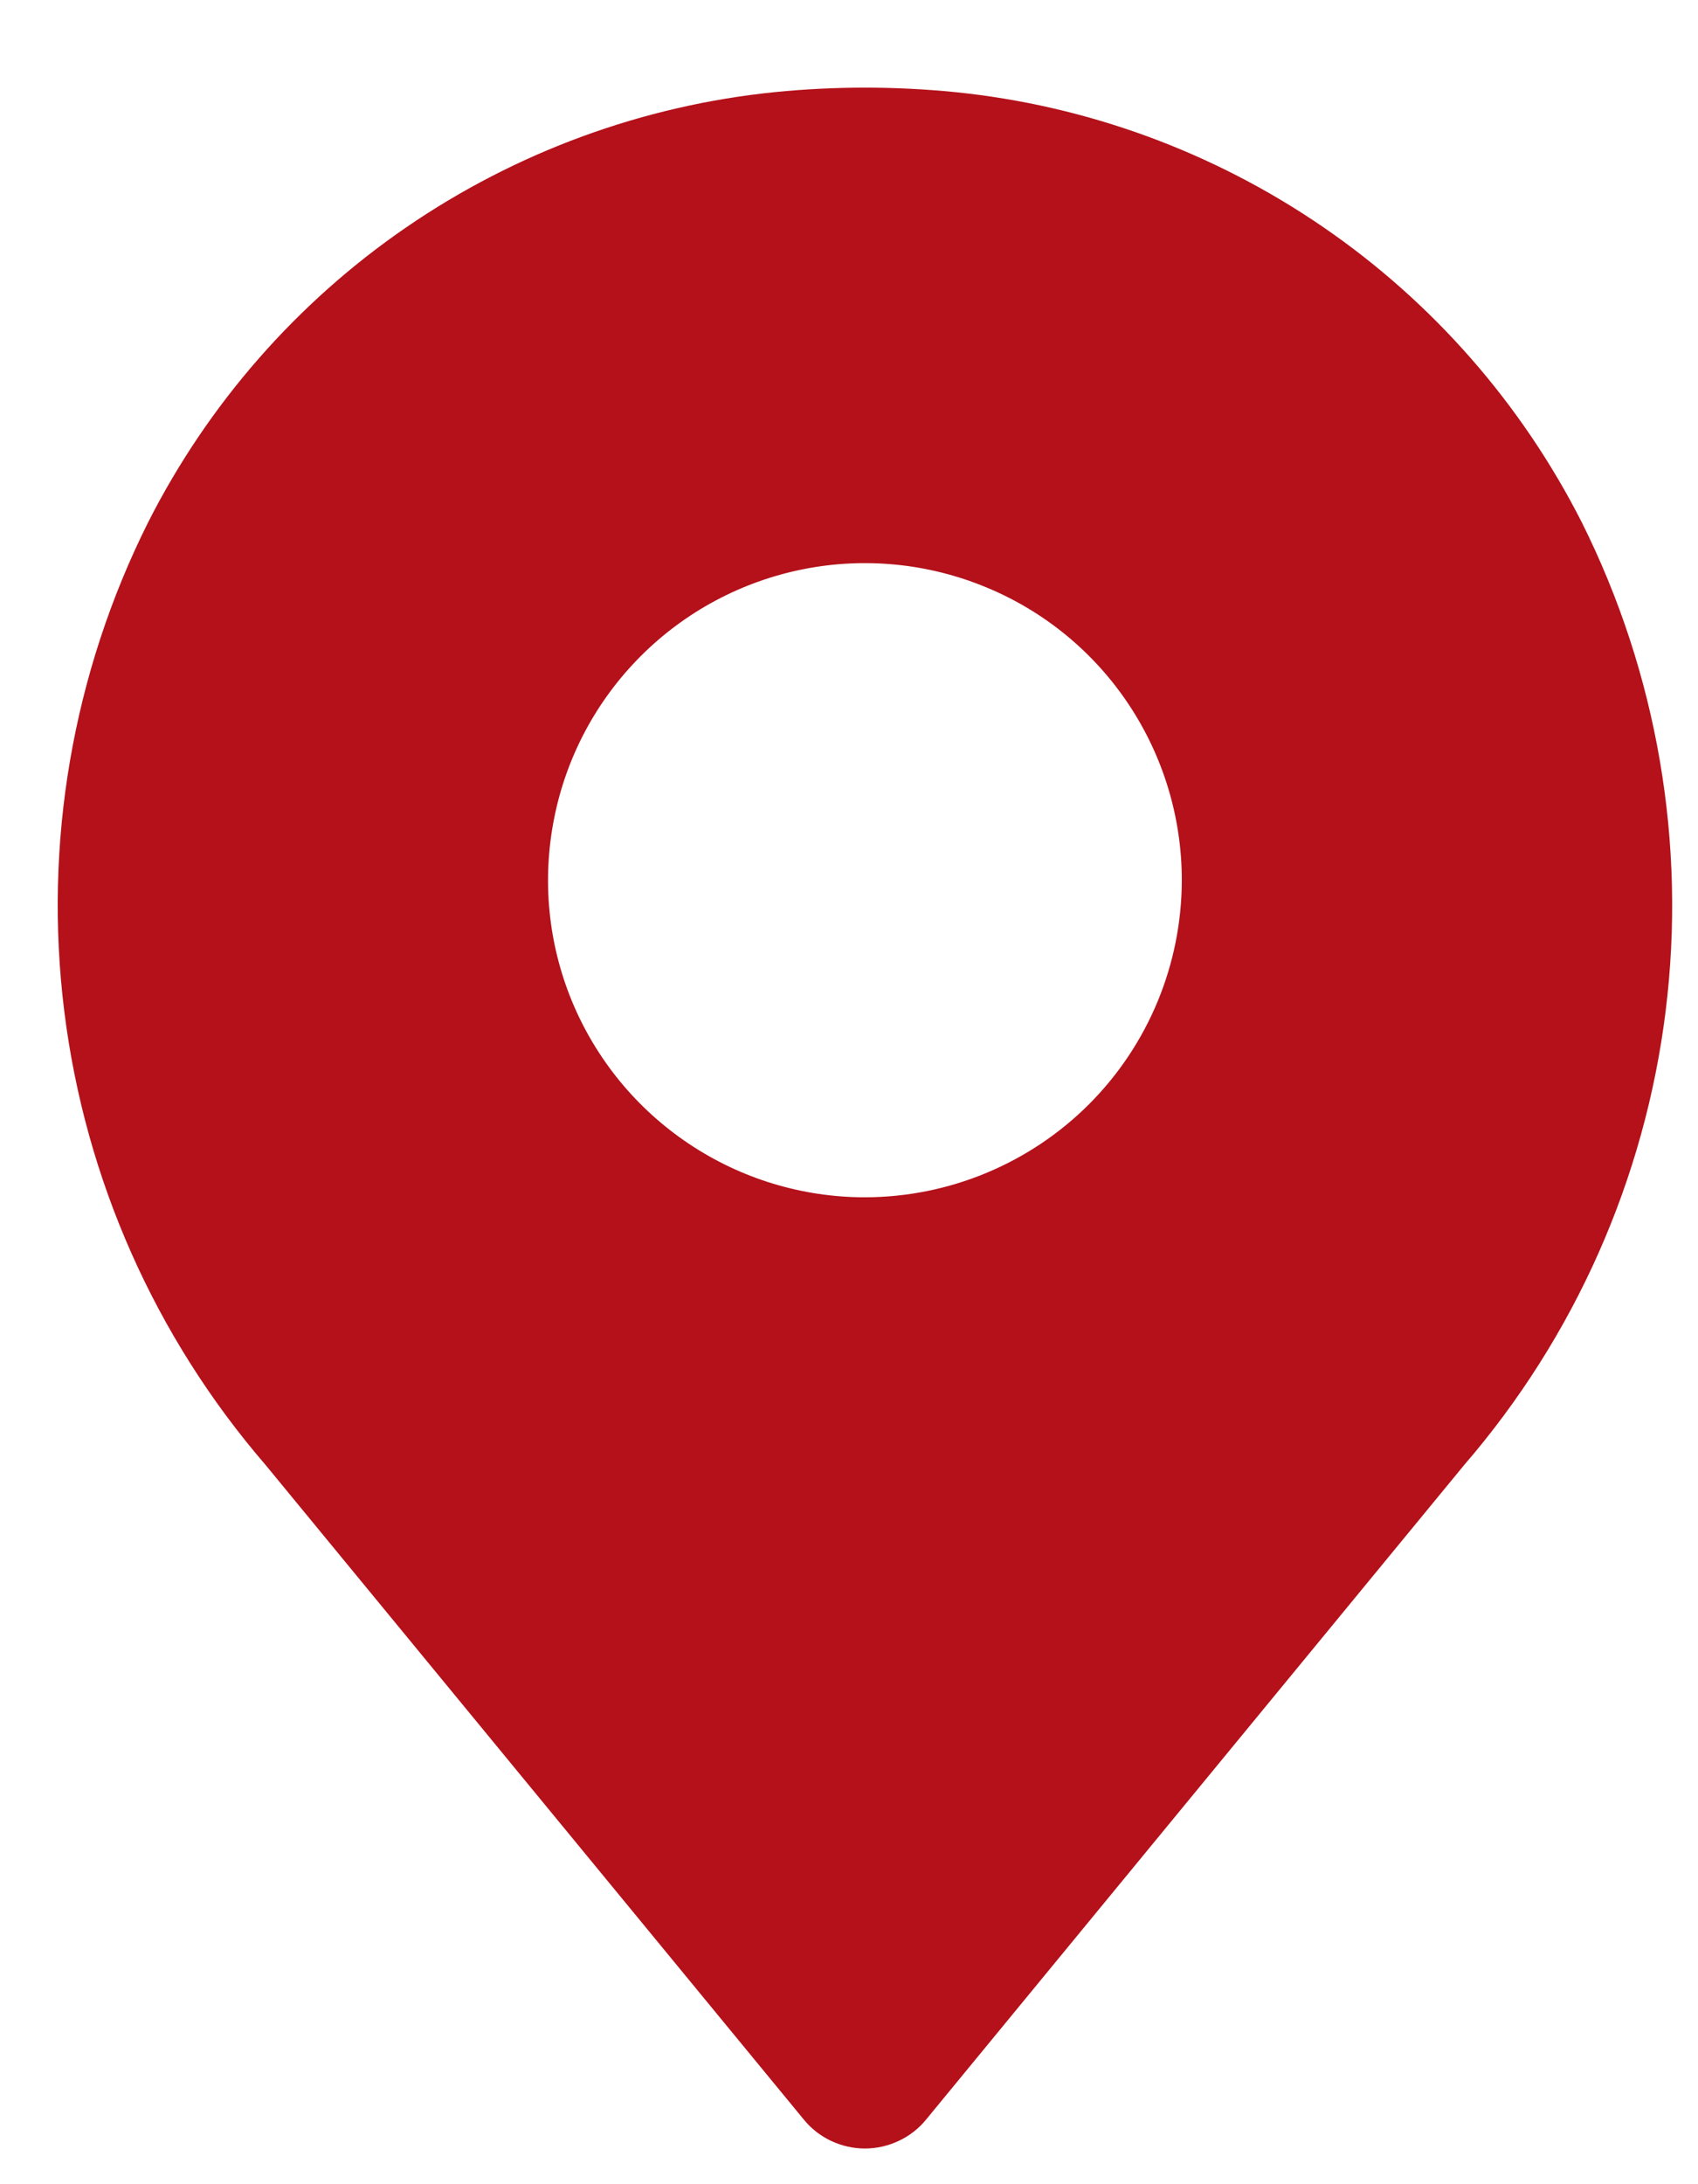 <svg width="14" height="18" viewBox="0 0 14 18" fill="none" xmlns="http://www.w3.org/2000/svg">
<path d="M13.041 4.303C12.545 3.327 11.812 2.49 10.909 1.871C10.006 1.252 8.962 0.869 7.873 0.759C7.38 0.71 6.883 0.71 6.39 0.759C5.301 0.869 4.257 1.252 3.353 1.871C2.45 2.49 1.717 3.327 1.222 4.303C0.598 5.549 0.358 6.952 0.53 8.334C0.702 9.717 1.279 11.017 2.189 12.072L6.627 17.467C6.688 17.542 6.765 17.602 6.852 17.643C6.939 17.684 7.035 17.706 7.131 17.706C7.228 17.706 7.323 17.684 7.41 17.643C7.498 17.602 7.575 17.542 7.636 17.467L12.073 12.072C12.983 11.018 13.561 9.717 13.733 8.334C13.905 6.952 13.664 5.549 13.041 4.303ZM7.131 9.867C6.614 9.867 6.109 9.713 5.68 9.426C5.25 9.139 4.915 8.731 4.717 8.254C4.519 7.776 4.468 7.251 4.569 6.744C4.669 6.237 4.918 5.772 5.284 5.406C5.649 5.041 6.115 4.792 6.622 4.691C7.128 4.59 7.654 4.642 8.131 4.84C8.609 5.037 9.017 5.372 9.304 5.802C9.591 6.232 9.744 6.737 9.744 7.254C9.743 7.947 9.468 8.611 8.978 9.101C8.488 9.59 7.824 9.866 7.131 9.867Z" fill="#B4111A"/>
</svg>
